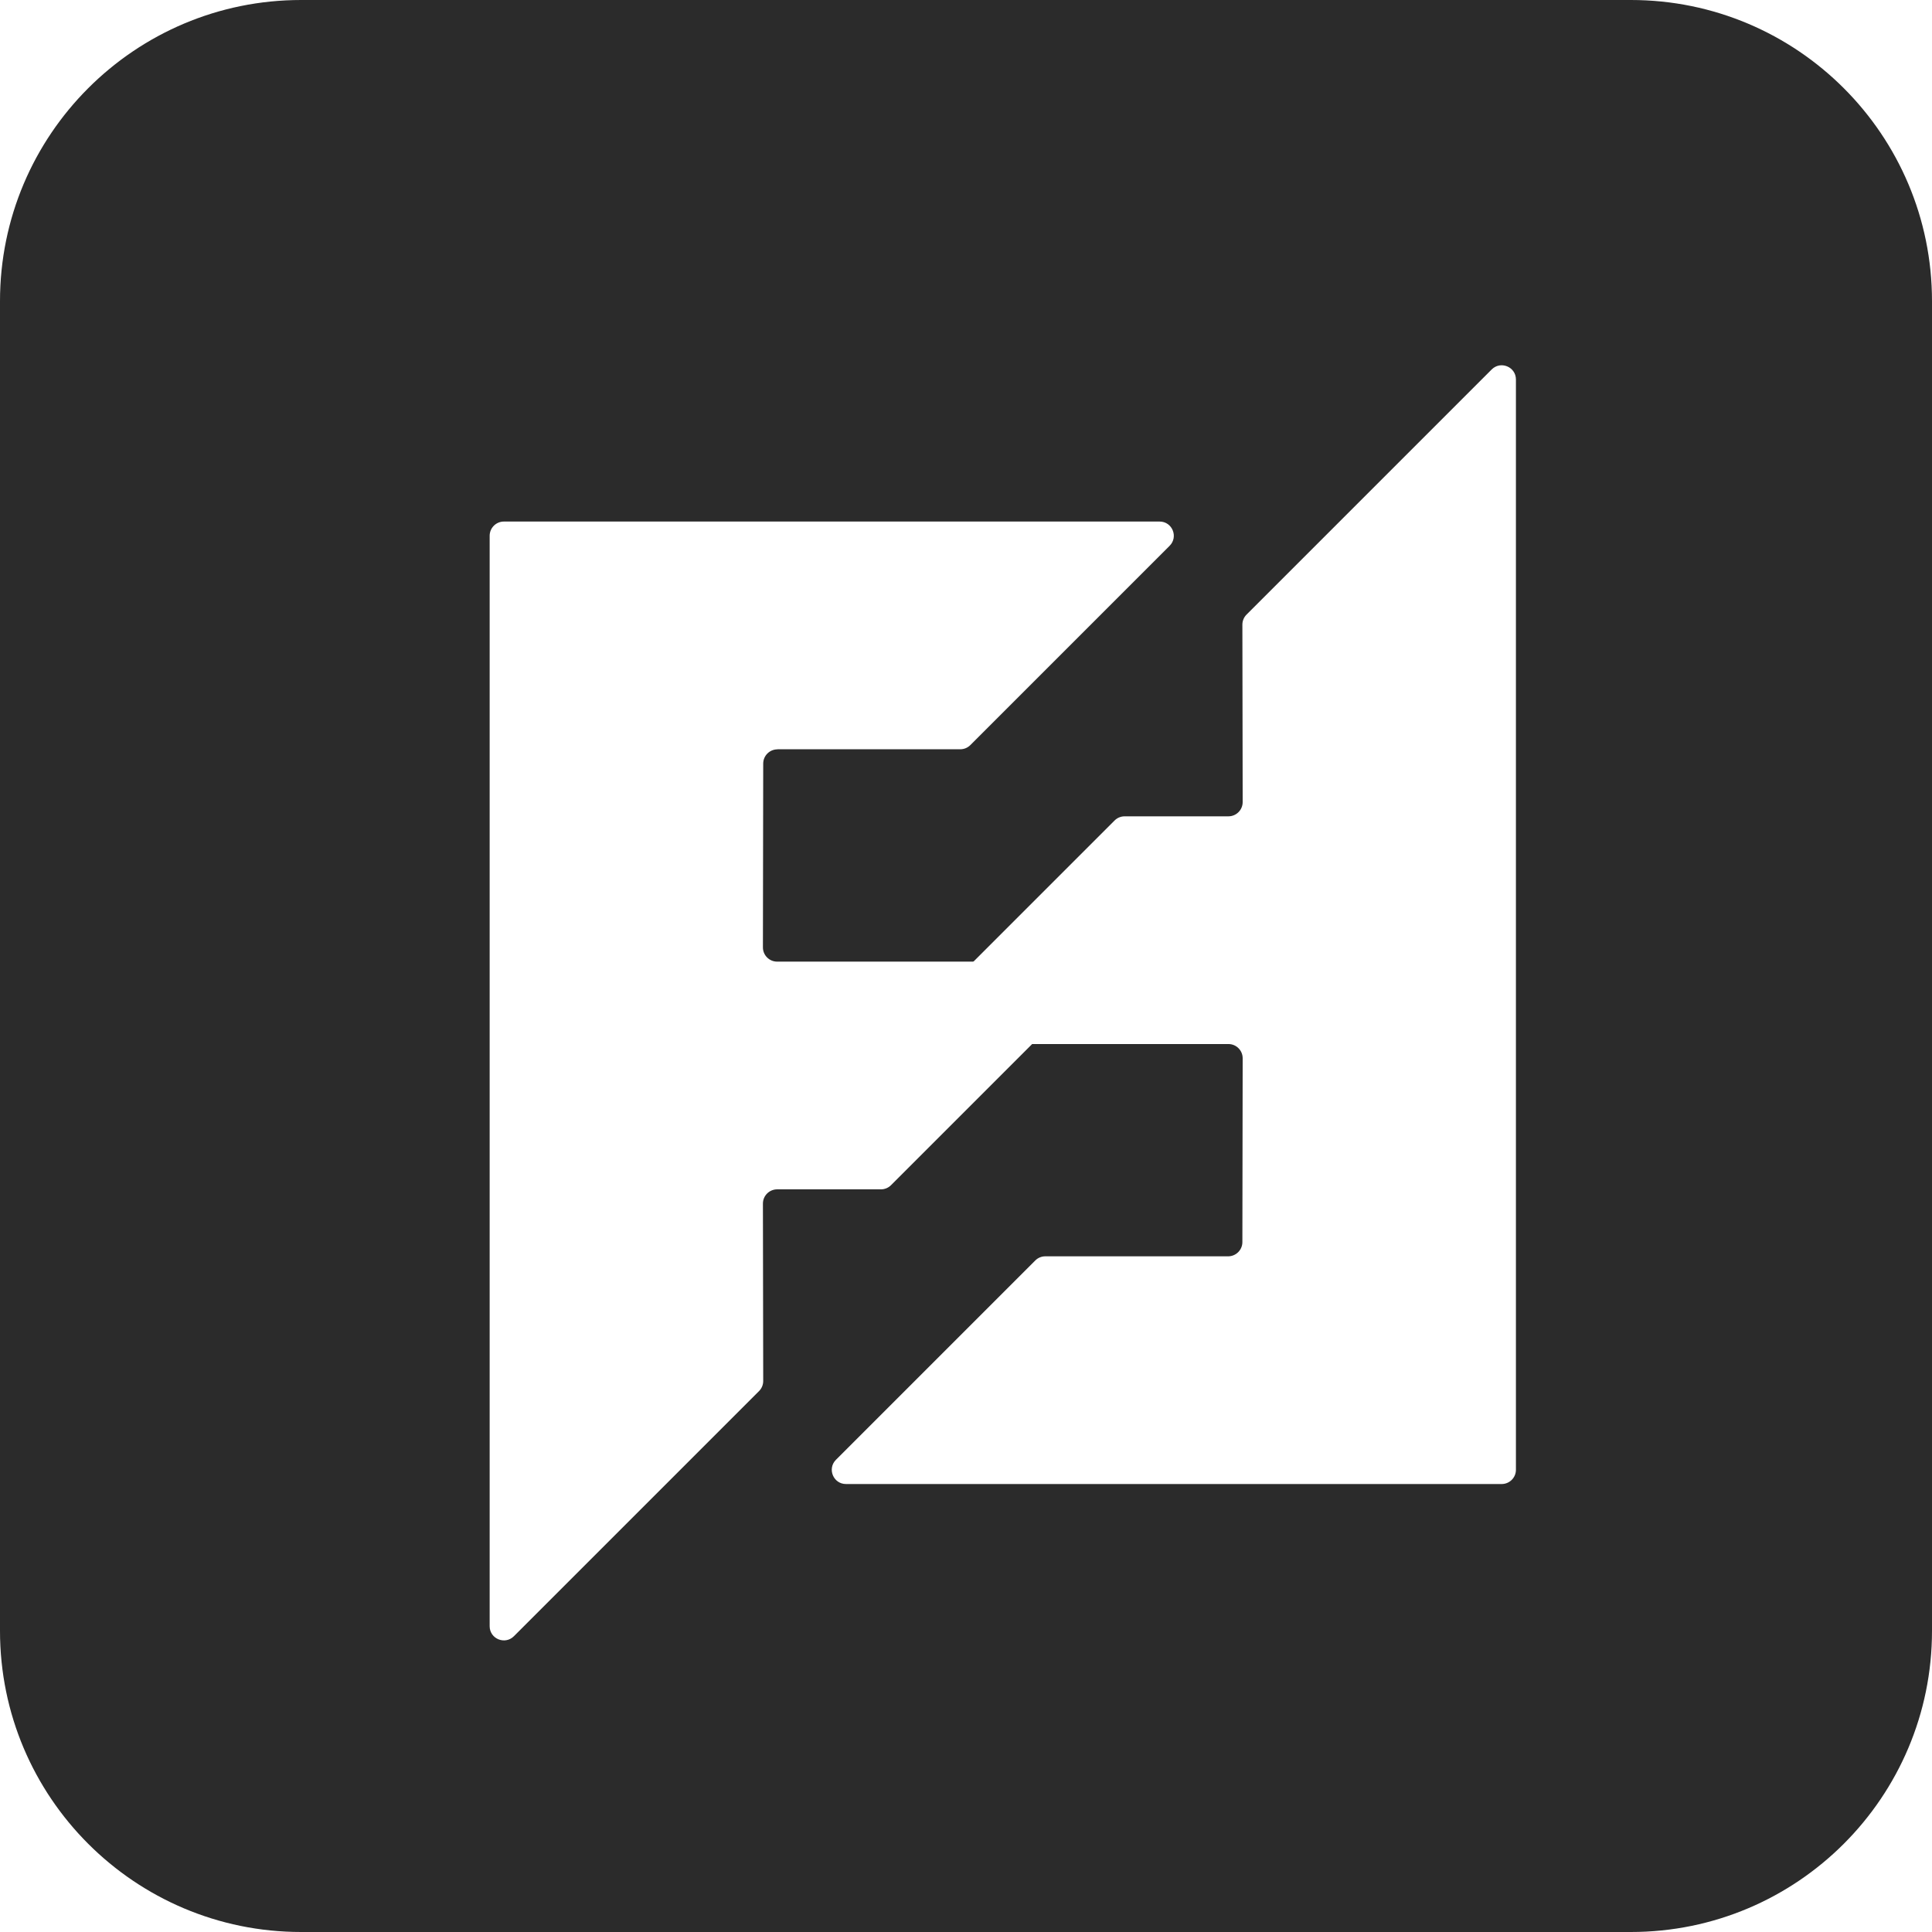 <svg xmlns="http://www.w3.org/2000/svg" width="210" height="210" viewBox="0 0 210 210" fill="none">
<path d="M177.266 0H32.734C14.655 0 0 14.655 0 32.734V177.266C0 195.345 14.655 210 32.734 210H177.266C195.345 210 210 195.345 210 177.266V32.734C210 14.655 195.345 0 177.266 0Z" fill="#2B2B2B"/>
<g filter="url(#filter0_d_572_342)">
<path d="M109.62 132.556C109.215 132.556 108.82 132.717 108.532 133.005L86.866 154.671C85.894 155.642 86.578 157.307 87.954 157.307H159.228C160.082 157.307 160.775 156.613 160.775 155.759V37.248C160.775 35.871 159.111 35.188 158.139 36.159L131.489 62.809C131.201 63.097 131.041 63.492 131.041 63.898L131.073 83.184C131.073 84.037 130.379 84.731 129.525 84.731H118.244C117.838 84.731 117.444 84.891 117.155 85.18L95.489 106.845C94.518 107.817 95.201 109.482 96.578 109.482H129.525C130.379 109.482 131.073 110.175 131.073 111.029L131.041 131.009C131.041 131.863 130.347 132.556 129.493 132.556H109.62Z" fill="white"/>
<path d="M80.517 77.441H100.379C100.784 77.441 101.179 77.281 101.467 76.992L123.133 55.326C124.105 54.355 123.422 52.69 122.045 52.69H50.771C49.917 52.69 49.224 53.384 49.224 54.238V172.76C49.224 174.137 50.889 174.82 51.86 173.849L78.51 147.199C78.798 146.91 78.958 146.516 78.958 146.11L78.926 126.824C78.926 125.97 79.62 125.277 80.474 125.277H91.755C92.161 125.277 92.556 125.116 92.844 124.828L114.51 103.162C115.481 102.191 114.798 100.526 113.421 100.526H80.474C79.62 100.526 78.926 99.832 78.926 98.978L78.958 78.999C78.958 78.145 79.652 77.451 80.506 77.451L80.517 77.441Z" fill="white"/>
</g>
<defs>
<filter id="filter0_d_572_342" x="33.224" y="19.703" width="151.552" height="178.602" filterUnits="userSpaceOnUse" color-interpolation-filters="sRGB">
<feFlood flood-opacity="0" result="BackgroundImageFix"/>
<feColorMatrix in="SourceAlpha" type="matrix" values="0 0 0 0 0 0 0 0 0 0 0 0 0 0 0 0 0 0 127 0" result="hardAlpha"/>
<feOffset dx="4" dy="4"/>
<feGaussianBlur stdDeviation="10"/>
<feColorMatrix type="matrix" values="0 0 0 0 0 0 0 0 0 0 0 0 0 0 0 0 0 0 0.19 0"/>
<feBlend mode="normal" in2="BackgroundImageFix" result="effect1_dropShadow_572_342"/>
<feBlend mode="normal" in="SourceGraphic" in2="effect1_dropShadow_572_342" result="shape"/>
</filter>
</defs>
</svg>